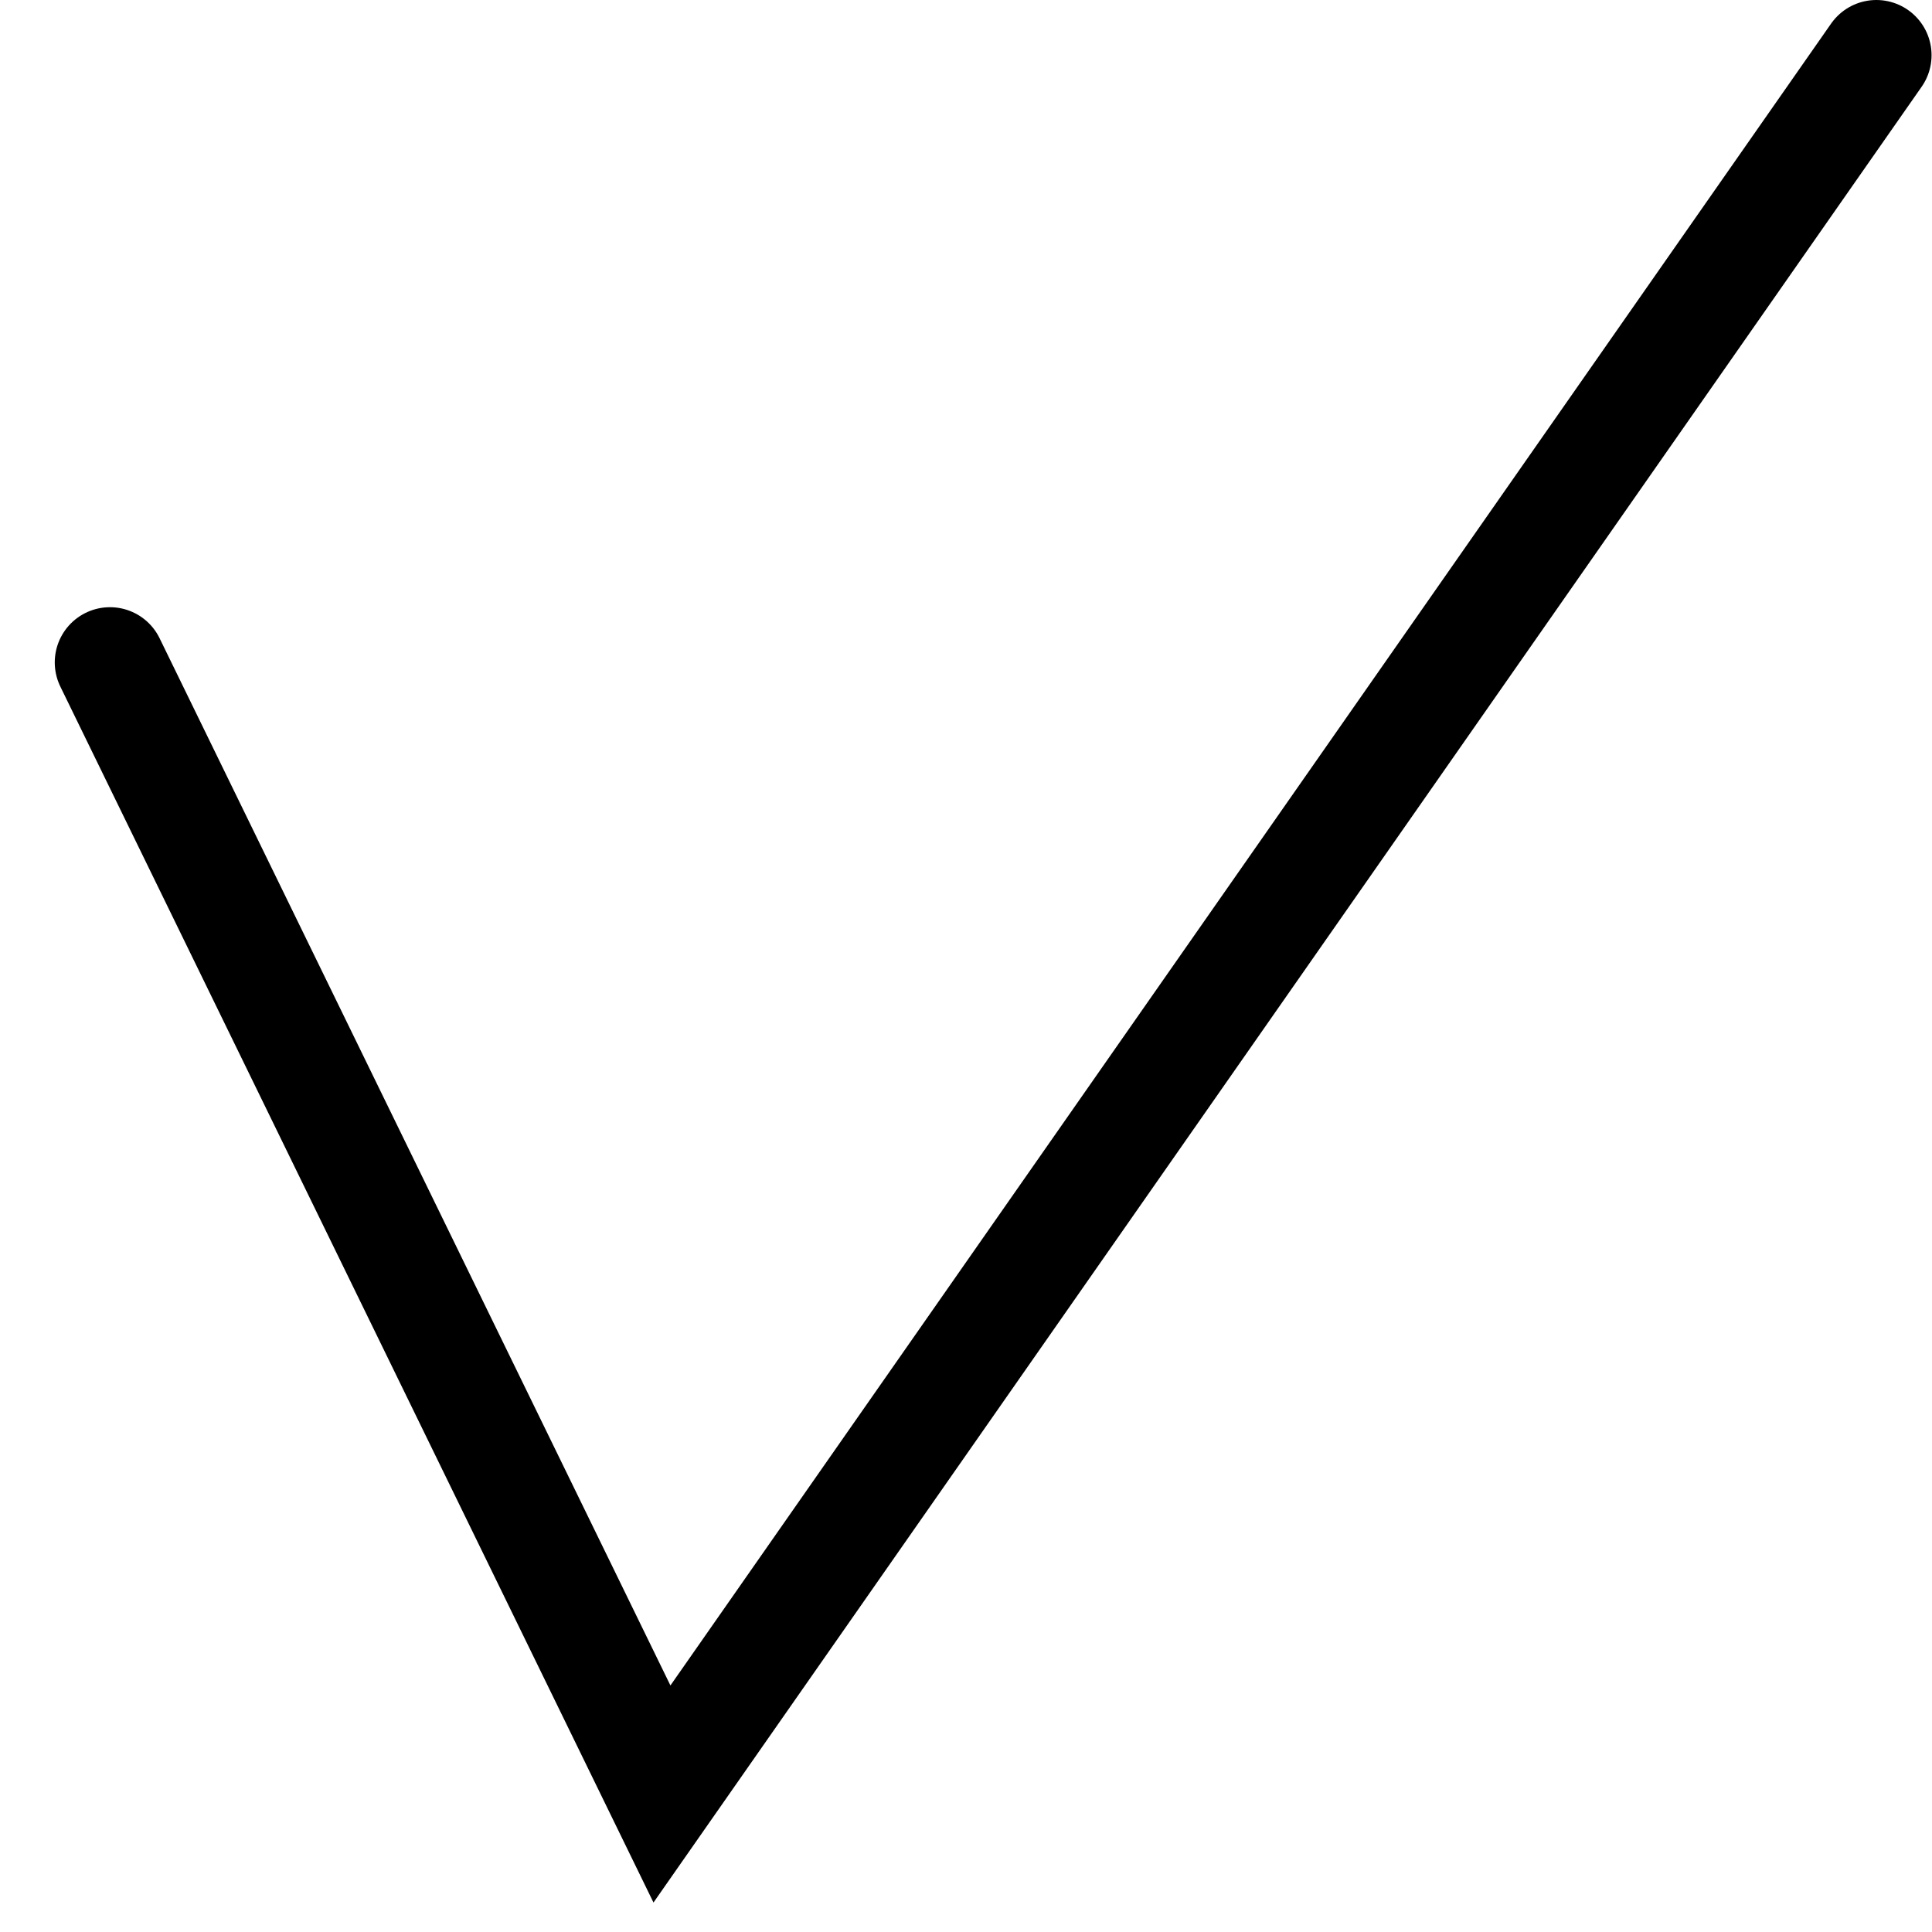 <svg width="35" height="35" viewBox="0 0 35 35" fill="none" xmlns="http://www.w3.org/2000/svg">
<path d="M1.992 12L11.992 32.5L33.992 1" stroke="black" stroke-width="2" stroke-linecap="round"/>
</svg>
